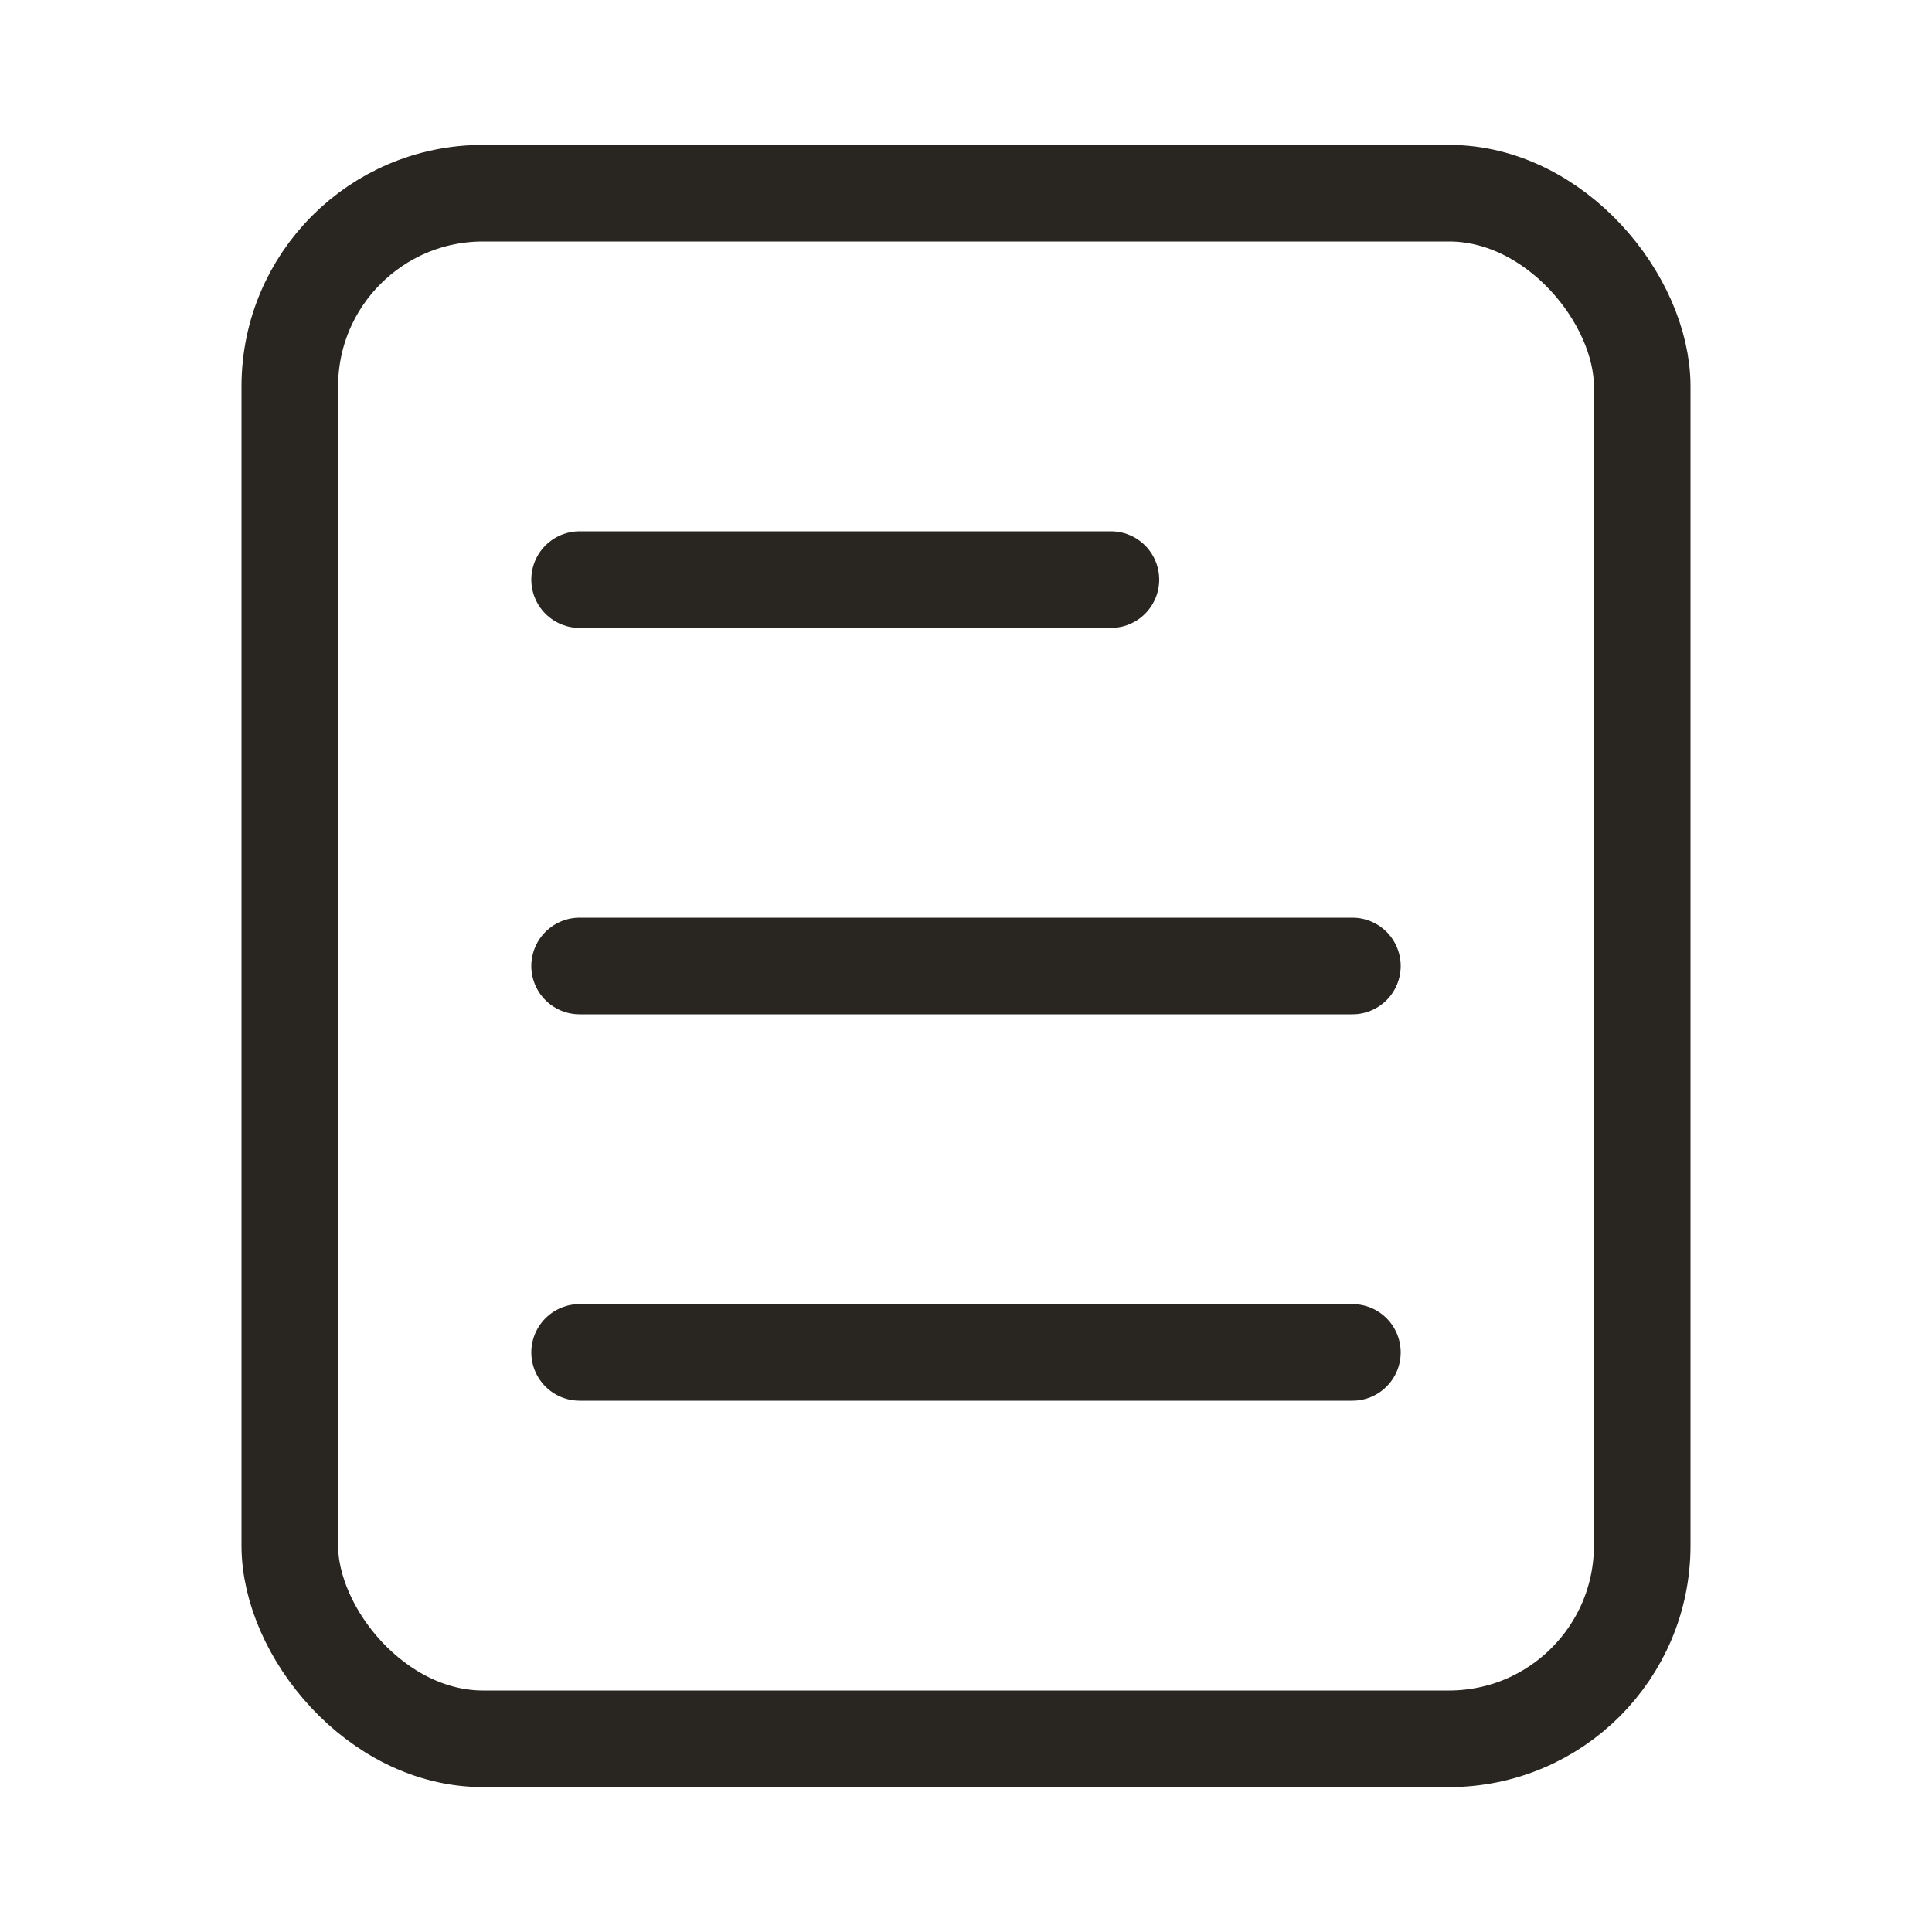 <svg width="20" height="20" viewBox="0 0 20 20" fill="none" xmlns="http://www.w3.org/2000/svg">
<rect x="3" y="2" width="14" height="16" rx="2" stroke="#292621"/>
<path d="M6 6H11.5" stroke="#292621" stroke-linecap="round"/>
<path d="M6 10H14" stroke="#292621" stroke-linecap="round"/>
<path d="M6 14H14" stroke="#292621" stroke-linecap="round"/>
</svg>
